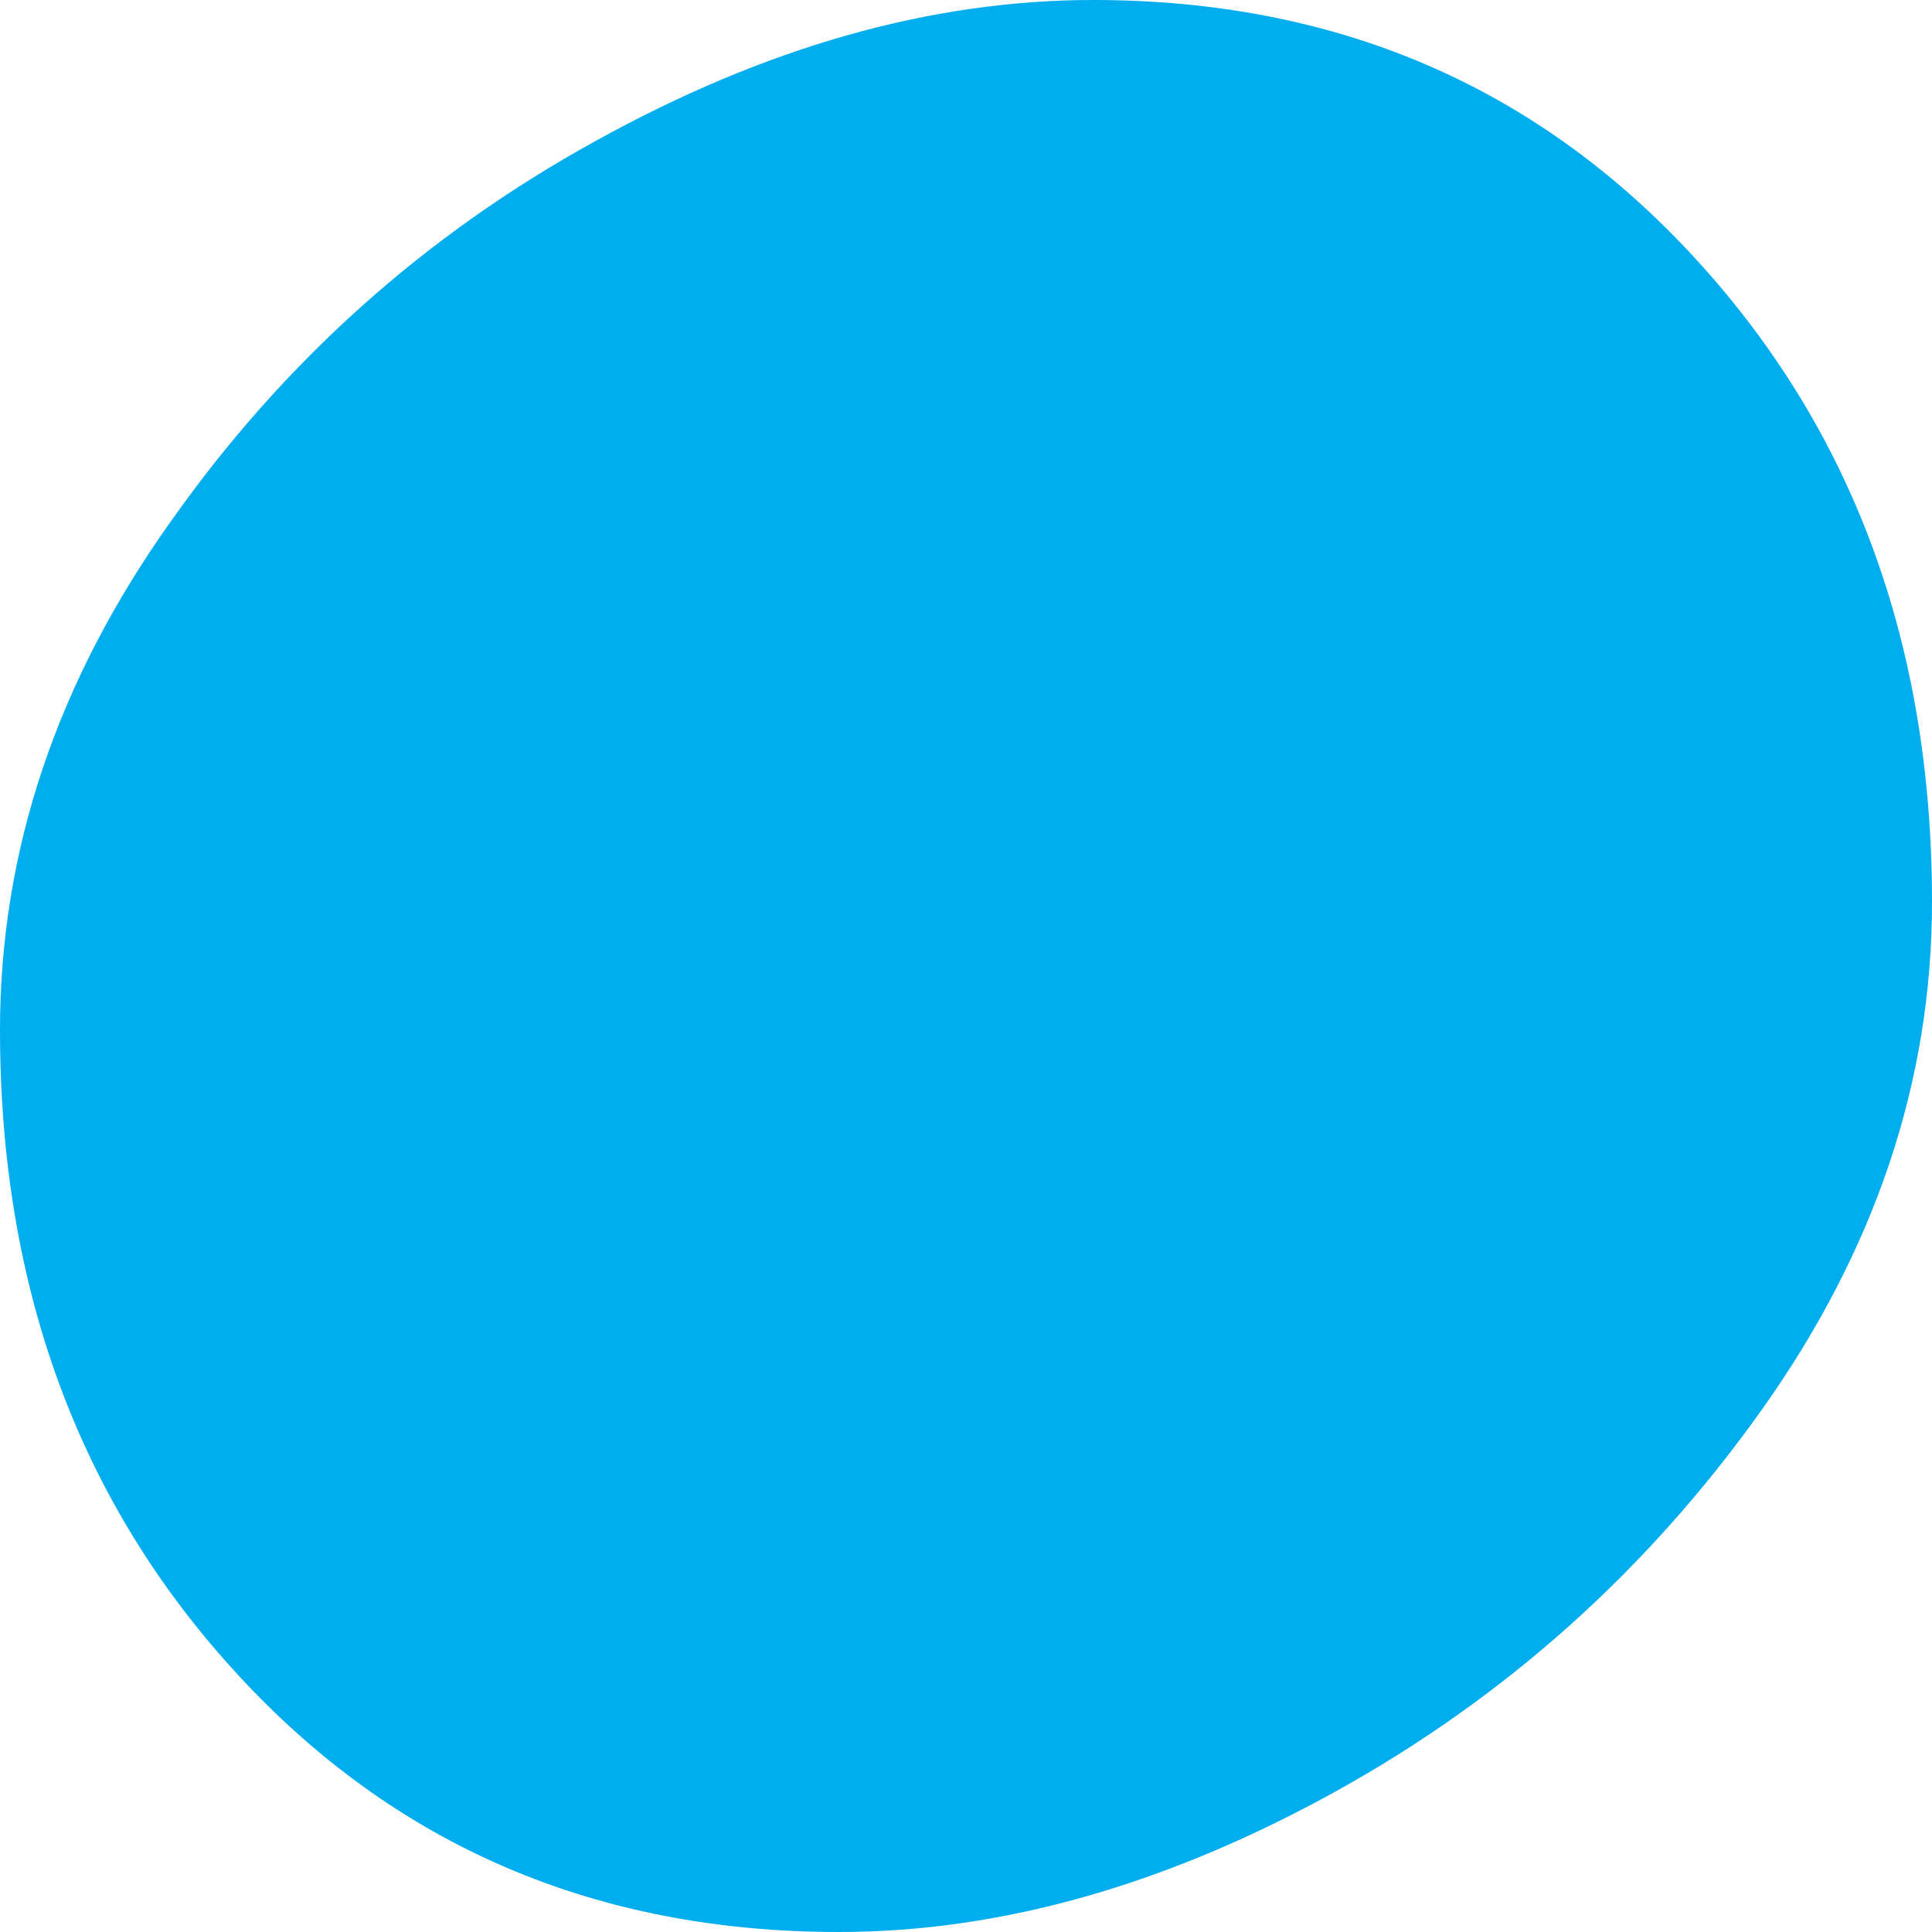 <svg width="10" height="10" viewBox="0 0 10 10" fill="none" xmlns="http://www.w3.org/2000/svg">
<path d="M5.658 0C6.916 0 7.954 0.445 8.772 1.335C9.591 2.225 10 3.336 10 4.669C10 5.597 9.705 6.474 9.116 7.301C8.527 8.128 7.793 8.785 6.916 9.271C6.038 9.757 5.18 10 4.342 10C3.084 10 2.046 9.555 1.228 8.665C0.409 7.775 0 6.664 0 5.331C0 4.403 0.295 3.526 0.884 2.699C1.467 1.872 2.2 1.215 3.084 0.729C3.962 0.243 4.82 0 5.658 0Z" fill="#00AEEF"/>
</svg>
